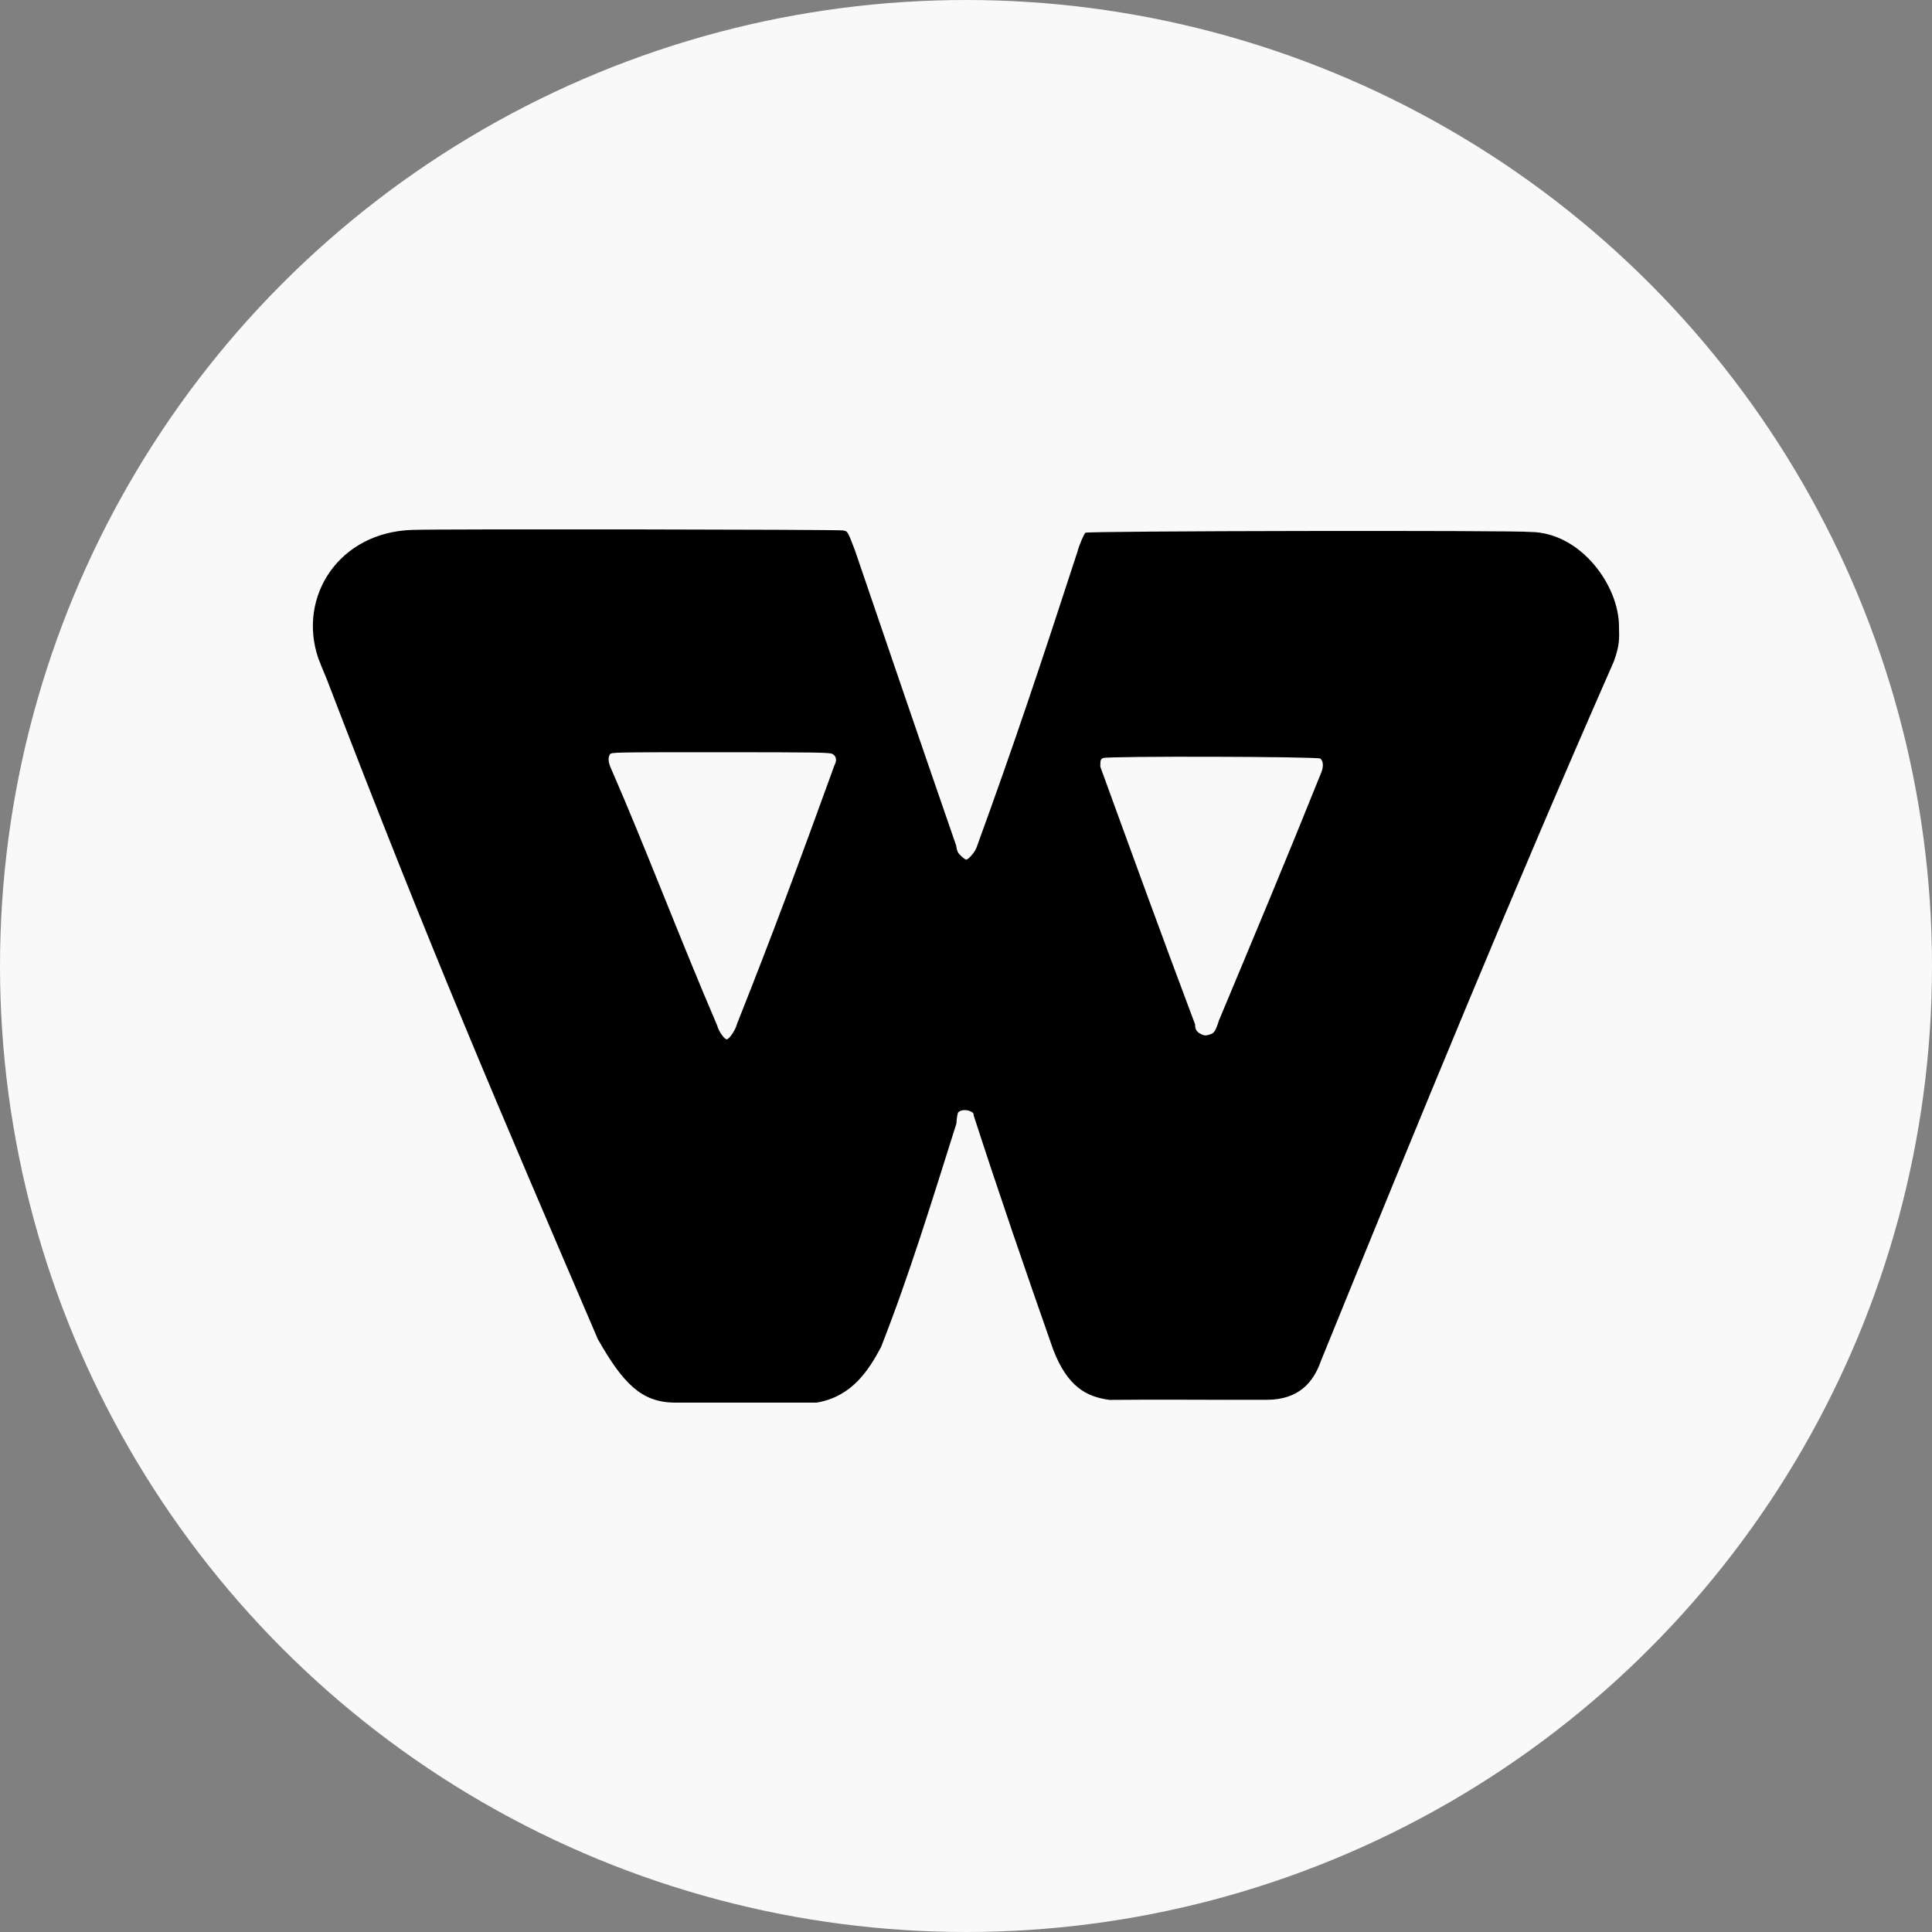 <?xml version="1.0" encoding="UTF-8" standalone="no"?>
<svg
   xmlns:dc="http://purl.org/dc/elements/1.1/"
   xmlns:cc="http://creativecommons.org/ns#"
   xmlns:rdf="http://www.w3.org/1999/02/22-rdf-syntax-ns#"
   xmlns:svg="http://www.w3.org/2000/svg"
   xmlns="http://www.w3.org/2000/svg"
   xmlns:sodipodi="http://sodipodi.sourceforge.net/DTD/sodipodi-0.dtd"
   xmlns:inkscape="http://www.inkscape.org/namespaces/inkscape"
   version="1.0"
   width="561.419pt"
   height="561.419pt"
   viewBox="0 0 561.419 561.419"
   preserveAspectRatio="xMidYMid meet"
   id="svg64"
   sodipodi:docname="Wearvana_logo_circle.svg"
   inkscape:version="0.92.5 (2060ec1f9f, 2020-04-08)"
   inkscape:export-filename="/home/daniel/Descargas/Wearvana_logo.png"
   inkscape:export-xdpi="200"
   inkscape:export-ydpi="200">
  <rect x="0" y="0" width="561.419" height="561.419" fill="#808080" stroke="none"/>
  <defs
     id="defs68" />
  <sodipodi:namedview
     pagecolor="#ffffff"
     bordercolor="#666666"
     borderopacity="1"
     objecttolerance="10"
     gridtolerance="10"
     guidetolerance="10"
     inkscape:pageopacity="0"
     inkscape:pageshadow="2"
     inkscape:window-width="1832"
     inkscape:window-height="1016"
     id="namedview66"
     showgrid="false"
     inkscape:zoom="0.4916113"
     inkscape:cx="-137.39538"
     inkscape:cy="424.57236"
     inkscape:window-x="88"
     inkscape:window-y="27"
     inkscape:window-maximized="1"
     inkscape:current-layer="g62"
     fit-margin-top="0"
     fit-margin-left="0"
     fit-margin-right="0"
     fit-margin-bottom="0" />
  <g
     transform="matrix(0.1,0,0,-0.1,-348.806,768.715)"
     id="g62"
     style="fill:#000000;stroke:none">
    <g
       id="g3821">
      <circle
         style="fill:#f9f9f9;stroke-width:7.5"
         transform="scale(1,-1)"
         r="2807.096"
         cy="-4880.054"
         cx="6295.157"
         id="path112" />
      <path
         style="stroke-width:0.318"
         sodipodi:nodetypes="ccccccccccccccccccsccsccccccccscccscccccccccc"
         inkscape:connector-curvature="0"
         id="path60"
         d="m 4688.785,6147.356 c -215.336,-5.013 -336.407,-193.481 -276.094,-372.265 3.503,-9.553 14.33,-36.94 24.52,-60.505 306.584,-799.486 495.085,-1234.927 788.157,-1918.964 73.152,-128.687 126.326,-182.722 221.321,-184.381 h 413.982 c 103.081,17.023 152.004,94.674 187.565,161.453 84.02,214.081 149.271,429.209 219.092,649.633 0.637,14.967 3.184,29.616 5.095,32.163 6.051,7.324 21.973,8.917 34.392,3.821 8.598,-3.503 10.827,-6.369 10.827,-13.056 70.147,-216.867 152.06,-455.571 230.556,-678.93 41.562,-109.132 96.966,-138.23 164.319,-147.123 140.217,1.623 304.26,-0.389 458.565,0.318 90.218,0.771 133.653,49.721 155.72,113.686 291.25,715.732 559.587,1369.683 850.573,2031.057 17.912,48.841 15.992,67.592 15.286,101.266 0.669,120.066 -111.337,273.96 -256.35,275.776 -45.538,5.095 -1288.757,3.184 -1294.171,-2.229 -4.777,-4.777 -18.788,-37.577 -22.61,-53.499 -106.729,-327.878 -185.776,-564.925 -293.29,-859.808 -3.503,-12.419 -23.565,-36.621 -30.571,-36.621 -1.911,0 -8.598,4.777 -14.649,10.509 -9.553,8.598 -11.783,13.375 -14.649,30.889 -98.949,285.669 -201.787,587.184 -294.245,858.216 -21.336,55.41 -20.381,54.455 -34.392,57.002 -14.967,2.866 -1170.294,4.458 -1248.951,1.592 z m 1217.743,-650.907 c 11.783,-6.051 14.33,-18.47 6.369,-33.119 -104.955,-289.22 -177.268,-485.046 -283.418,-752.173 -3.503,-15.922 -22.291,-44.264 -29.616,-44.264 -7.006,0 -23.884,24.202 -27.705,40.124 -104.368,242.763 -211.907,525.581 -305.391,739.753 -13.876,29.084 -11.146,39.487 -6.369,48.086 3.503,6.369 6.687,6.369 320.358,6.369 271.636,0 318.129,-0.637 325.772,-4.777 z m 1418.365,-13.693 c 8.279,-7.006 9.553,-21.654 3.503,-38.214 -104.226,-259.676 -192.961,-470.849 -297.749,-721.602 -11.464,-34.711 -14.011,-38.532 -30.571,-42.99 -9.235,-2.548 -13.693,-2.229 -23.246,2.866 -11.465,6.051 -15.923,13.056 -15.923,27.387 -96.033,255.278 -186.043,503.313 -275.457,748.988 0,19.107 0.637,21.336 7.961,25.157 11.783,6.051 624.157,4.458 631.482,-1.592 z" />
    </g>
  </g>
</svg>
